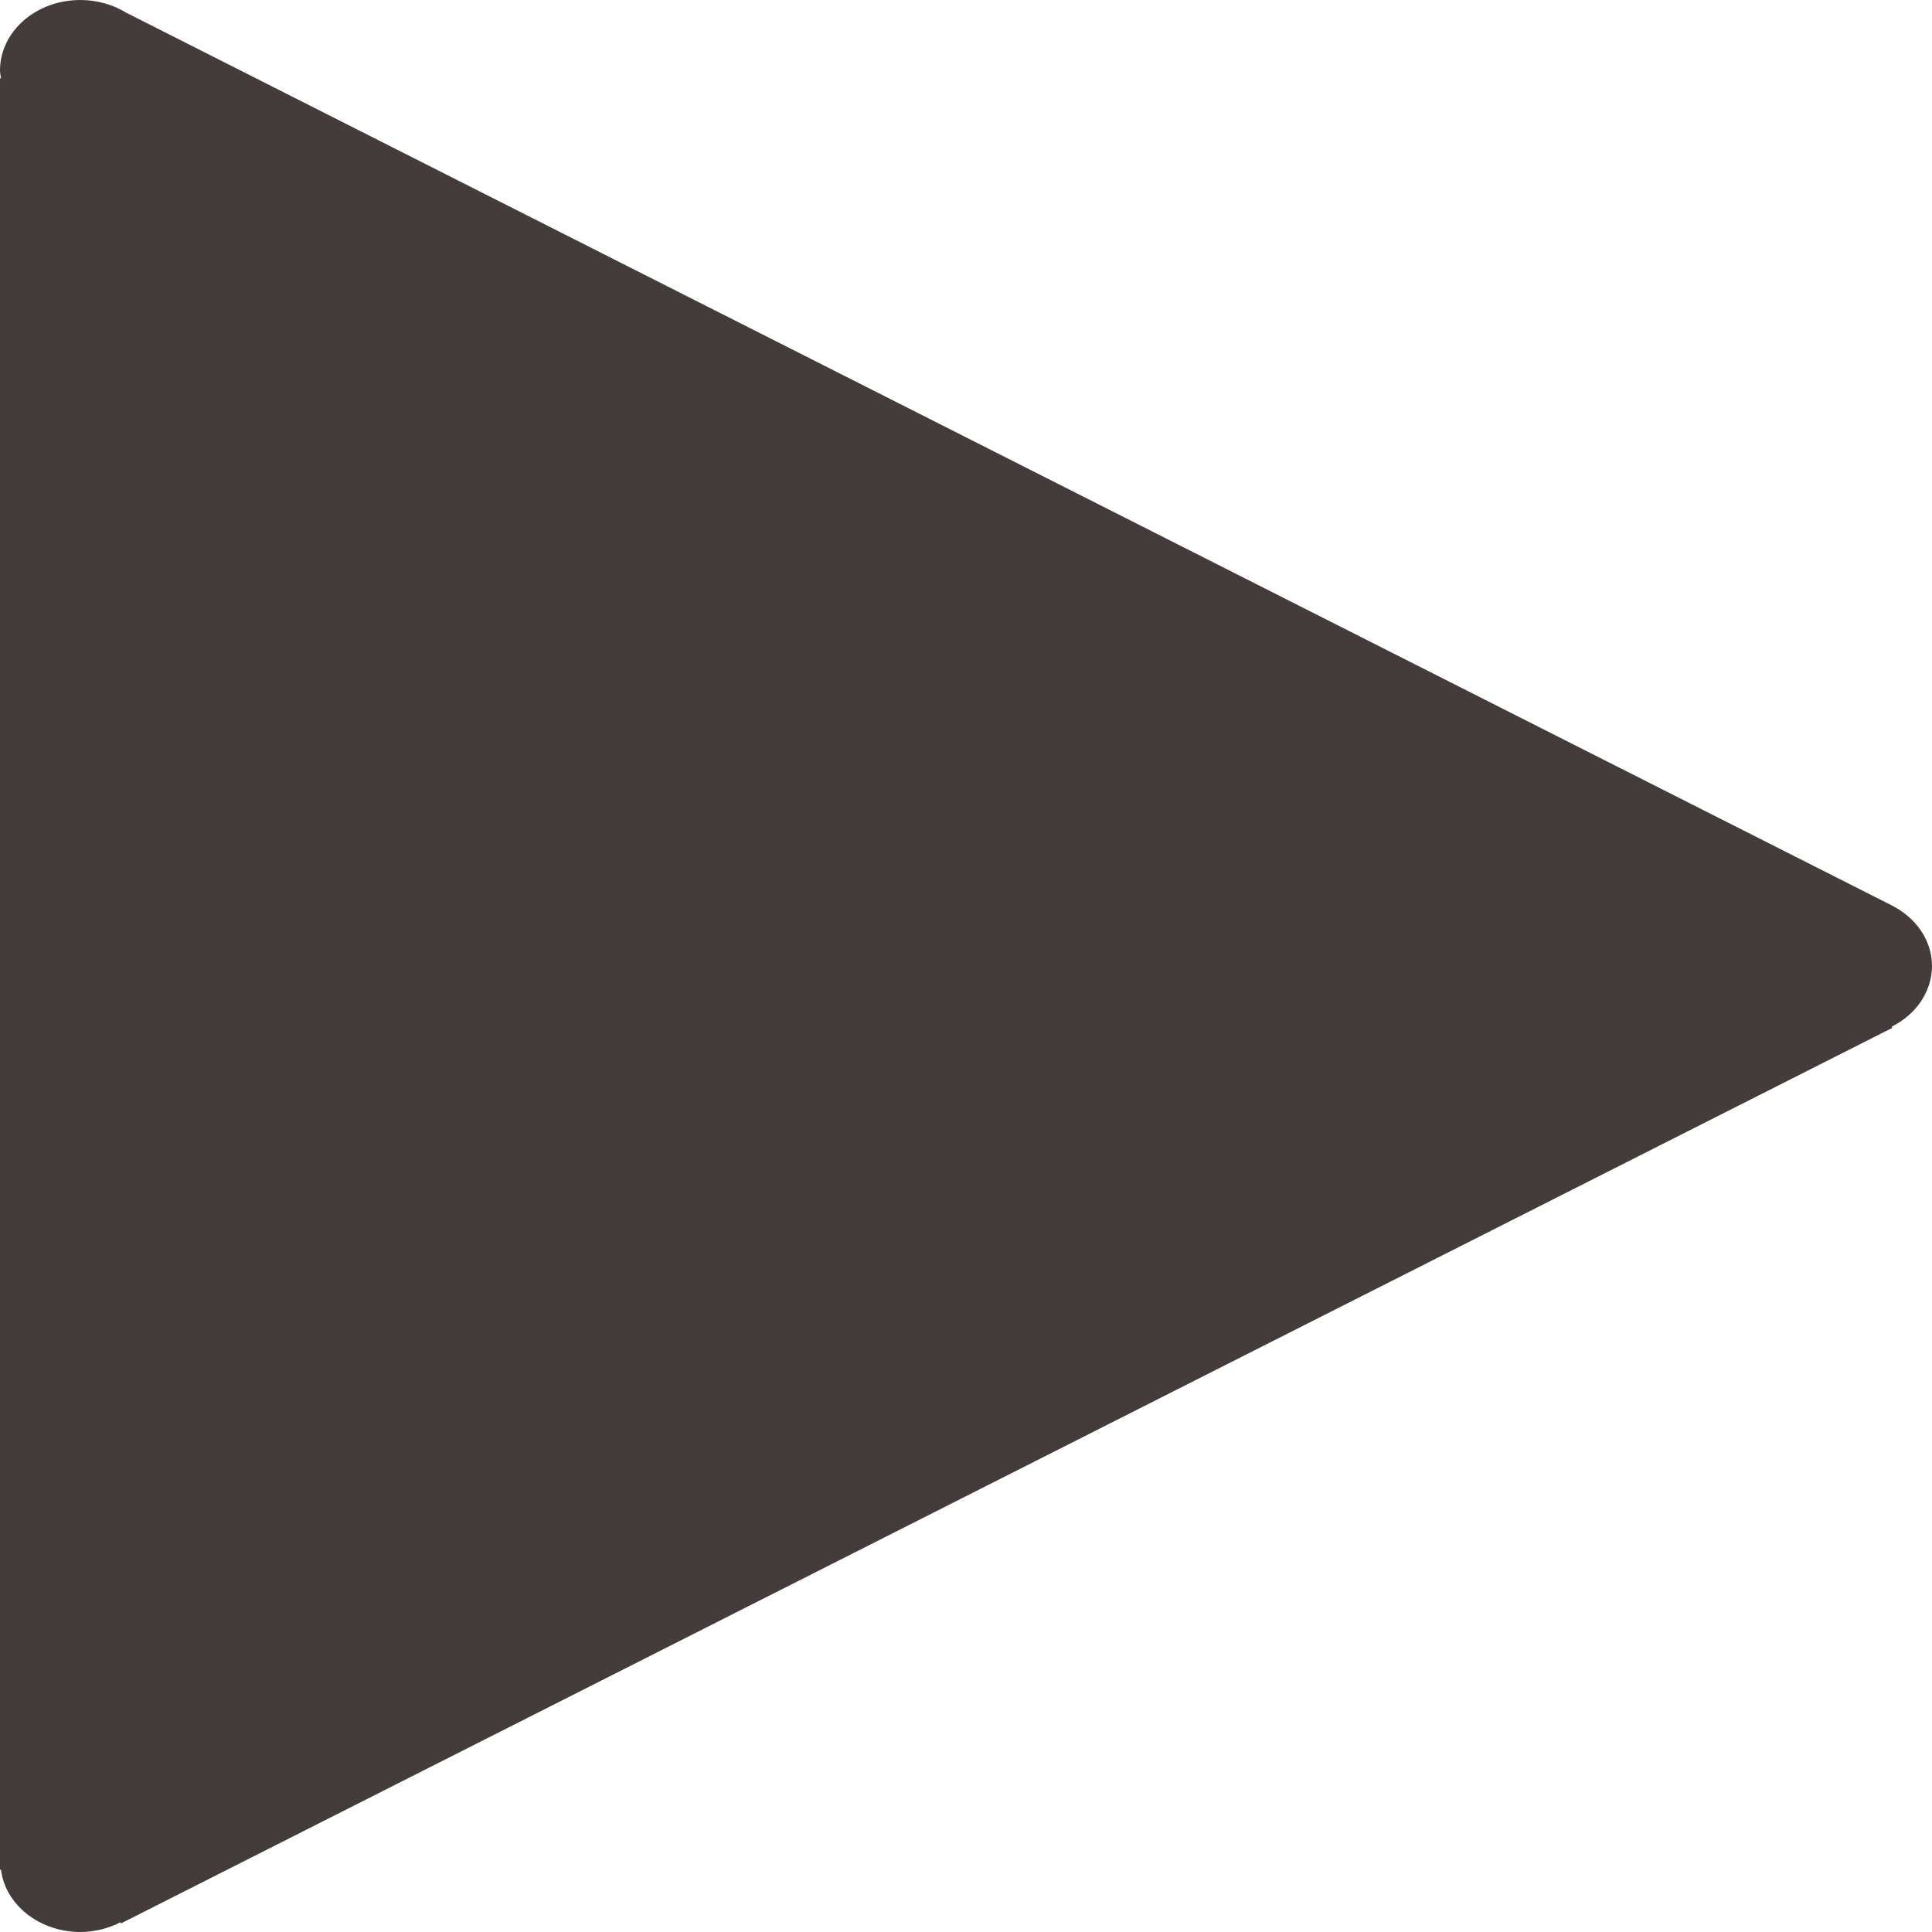 <svg width="22" height="22" viewBox="0 0 22 22" fill="none" xmlns="http://www.w3.org/2000/svg">
<path d="M22 11C22 10.698 21.807 10.438 21.524 10.301L1.436 0.144C1.283 0.05 1.101 7.97202e-05 0.915 0C0.672 -2.10932e-08 0.44 0.084 0.268 0.235C0.097 0.385 0 0.588 0 0.801C0 0.832 0.007 0.861 0.011 0.891H0V21.29H0.011C0.035 21.485 0.141 21.665 0.308 21.796C0.475 21.927 0.691 22 0.915 22C1.075 21.999 1.232 21.961 1.37 21.89L1.378 21.902L21.549 11.704L21.541 11.691C21.68 11.621 21.796 11.521 21.876 11.4C21.957 11.278 22 11.141 22 11Z" fill="#443B3B"/>
</svg>
